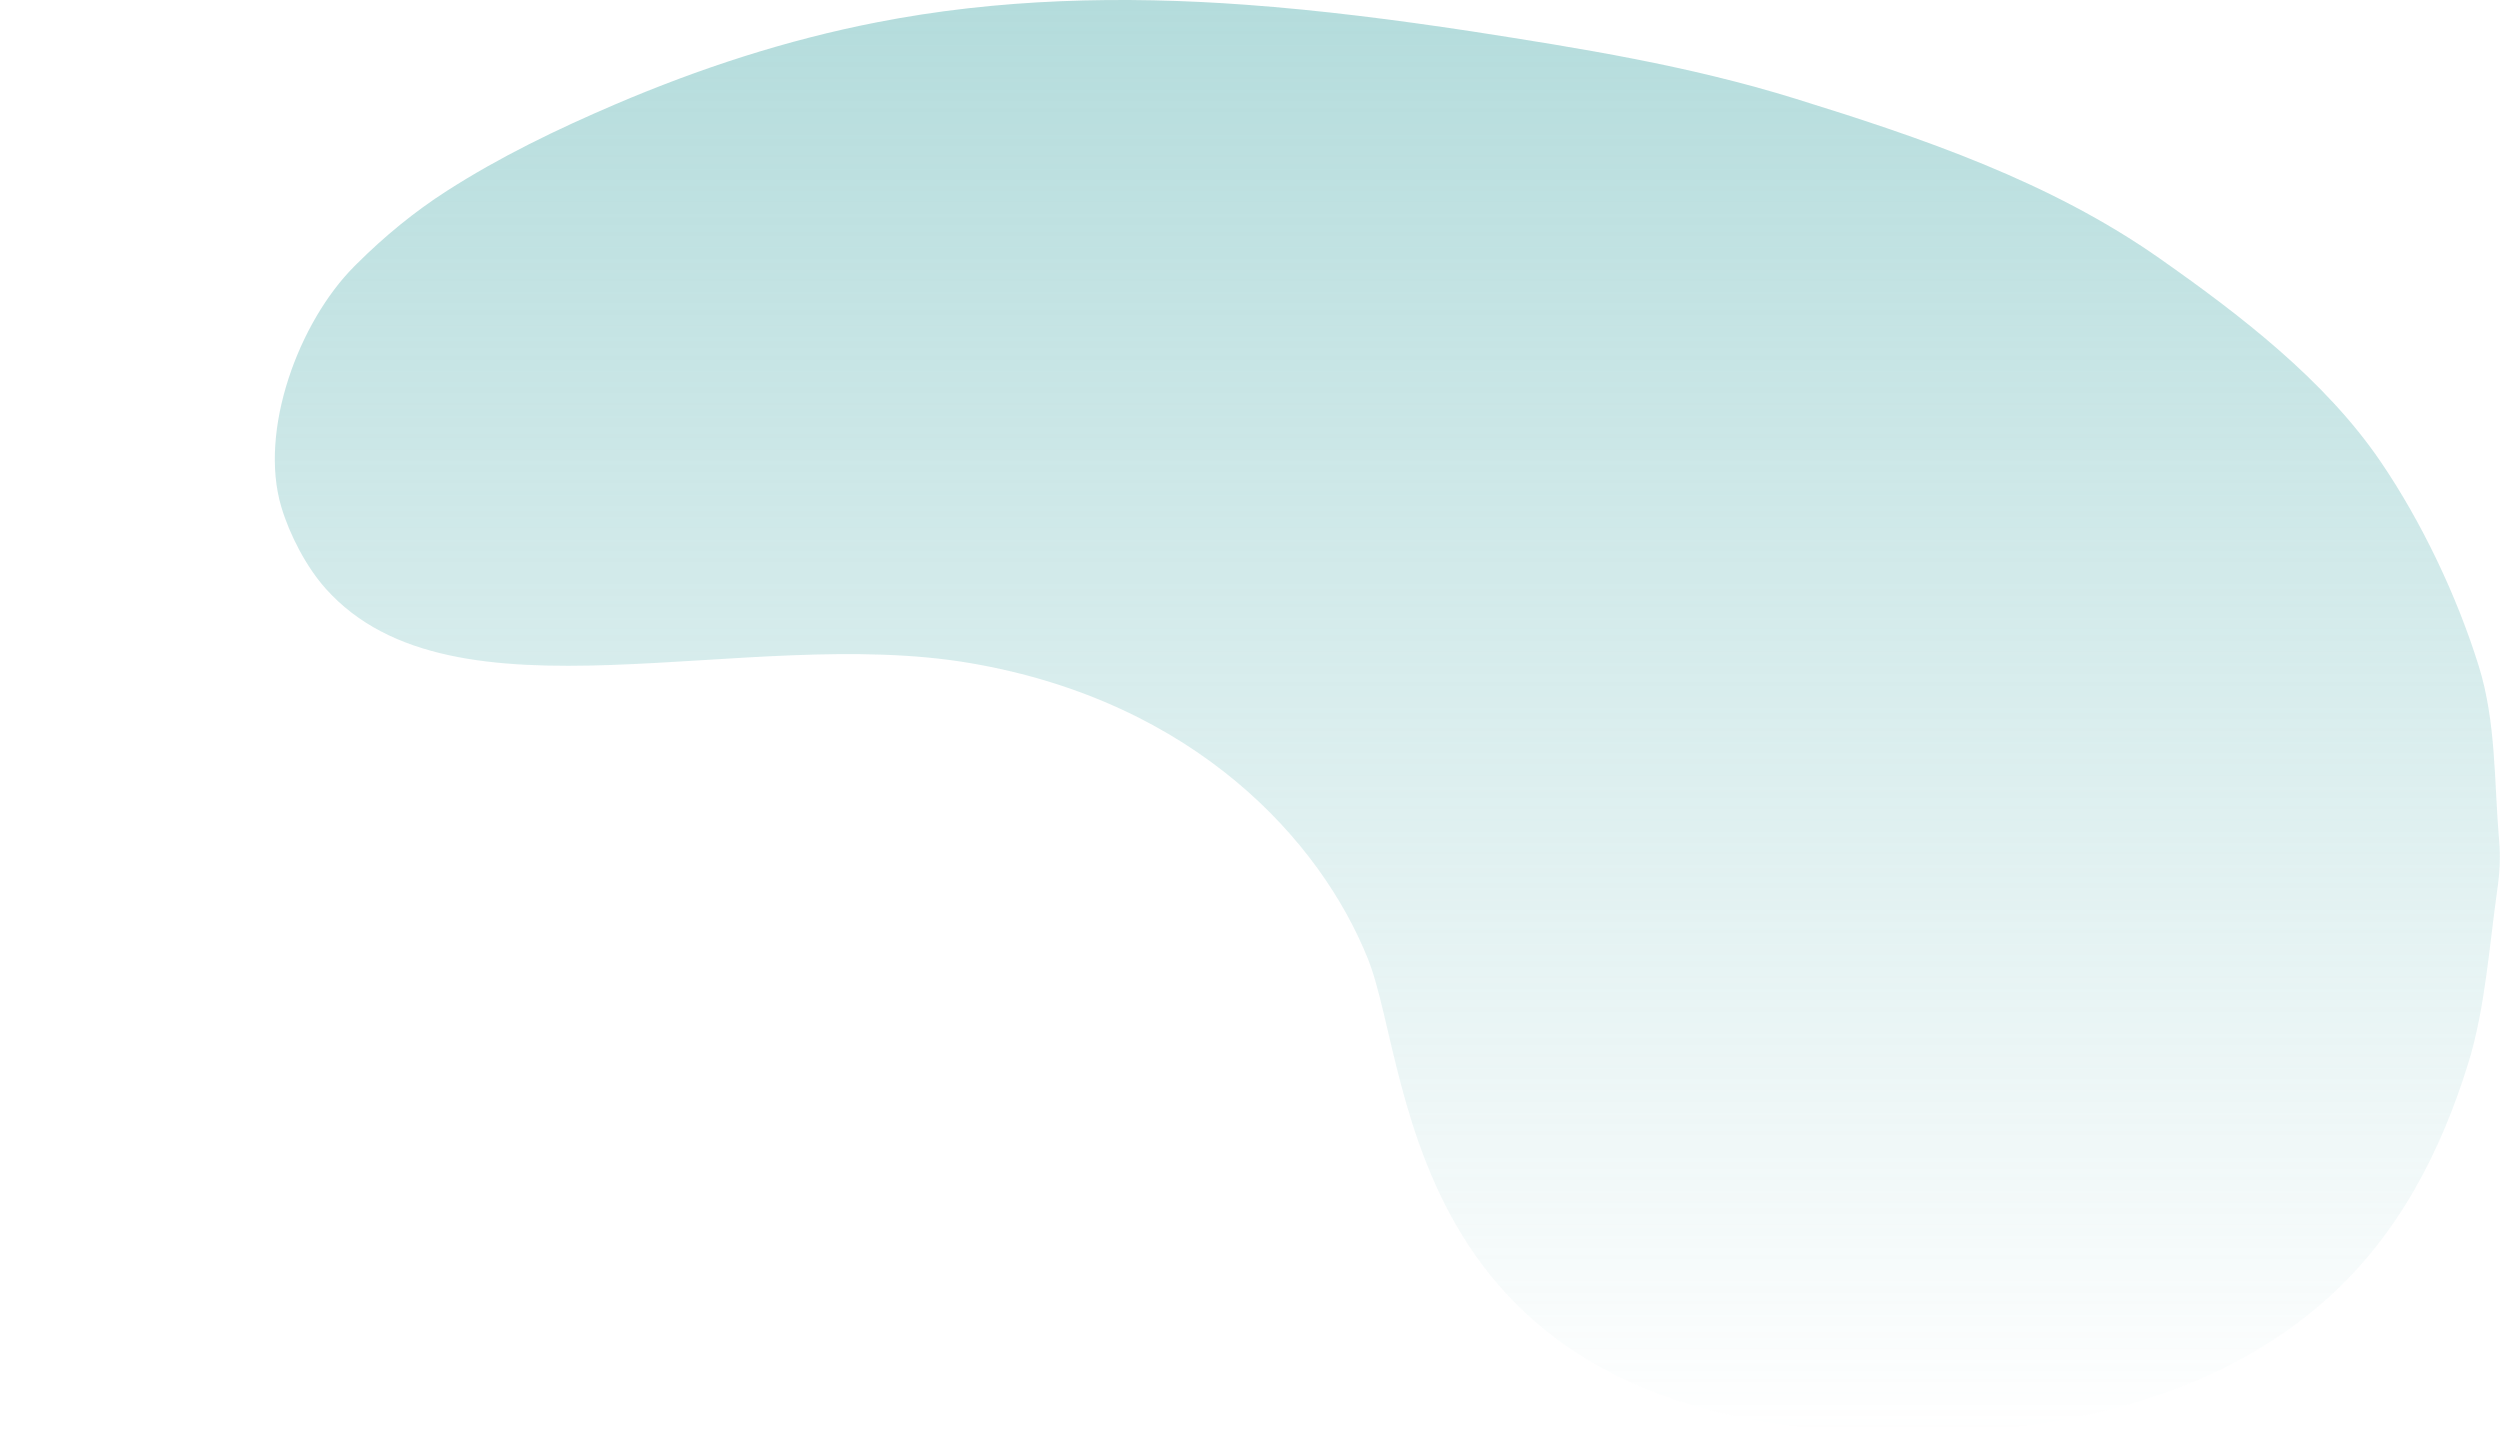 <?xml version="1.0" encoding="utf-8"?>
<!-- Generator: Adobe Illustrator 24.3.0, SVG Export Plug-In . SVG Version: 6.00 Build 0)  -->
<svg version="1.1" id="Layer_1" xmlns="http://www.w3.org/2000/svg" xmlns:xlink="http://www.w3.org/1999/xlink" x="0px" y="0px"
	 viewBox="0 0 1683.7 965.1" style="enable-background:new 0 0 1683.7 965.1;" xml:space="preserve">
<style type="text/css">
	.st0{fill:url(#Path_6762_1_);}
</style>
<linearGradient id="Path_6762_1_" gradientUnits="userSpaceOnUse" x1="934.336" y1="-1.87" x2="934.336" y2="963.275" gradientTransform="matrix(1 0 0 -1 0 963.275)">
	<stop  offset="0" style="stop-color:#69B9B9;stop-opacity:0"/>
	<stop  offset="1" style="stop-color:#69B9B9;stop-opacity:0.5"/>
</linearGradient>
<path id="Path_6762" class="st0" d="M240.4,177.6c-0.6,0.6-1.2,1.2-1.8,1.8c-37.4,37.5-64.4,110.4-49.2,161.8
	c5.6,18.9,16.9,40.7,30.1,55.4c86,96,282,24,434,50s236.2,120.4,267.7,199c31.6,78.7,20.9,331,387.6,319
	c92.3-3,188.9-27.3,259.1-90.5c47.4-42.7,76.1-98.6,94.6-158.6c11.1-36.1,14-78.3,19.3-115.8c1.7-11.6,2.3-22.2,1.3-33.8
	c-3.4-39.2-1.9-79.3-13.7-117.3c-14.7-47.2-38.4-97-66.1-137.7c-37.5-55.1-94.9-99-148.9-136.9c-73.8-51.8-159.7-81-245.1-107.5
	c-72.3-22.4-144.3-33.9-218.9-45.5C940.2,13.4,889.7,6.9,839,3.2C755.9-2.9,672.1-1,590.2,15.1c-60.5,11.8-119.3,31-175.9,55.2
	c-39,16.7-77.6,35.3-113.4,58.3C278.9,142.7,258.9,159.2,240.4,177.6z"/>
</svg>
